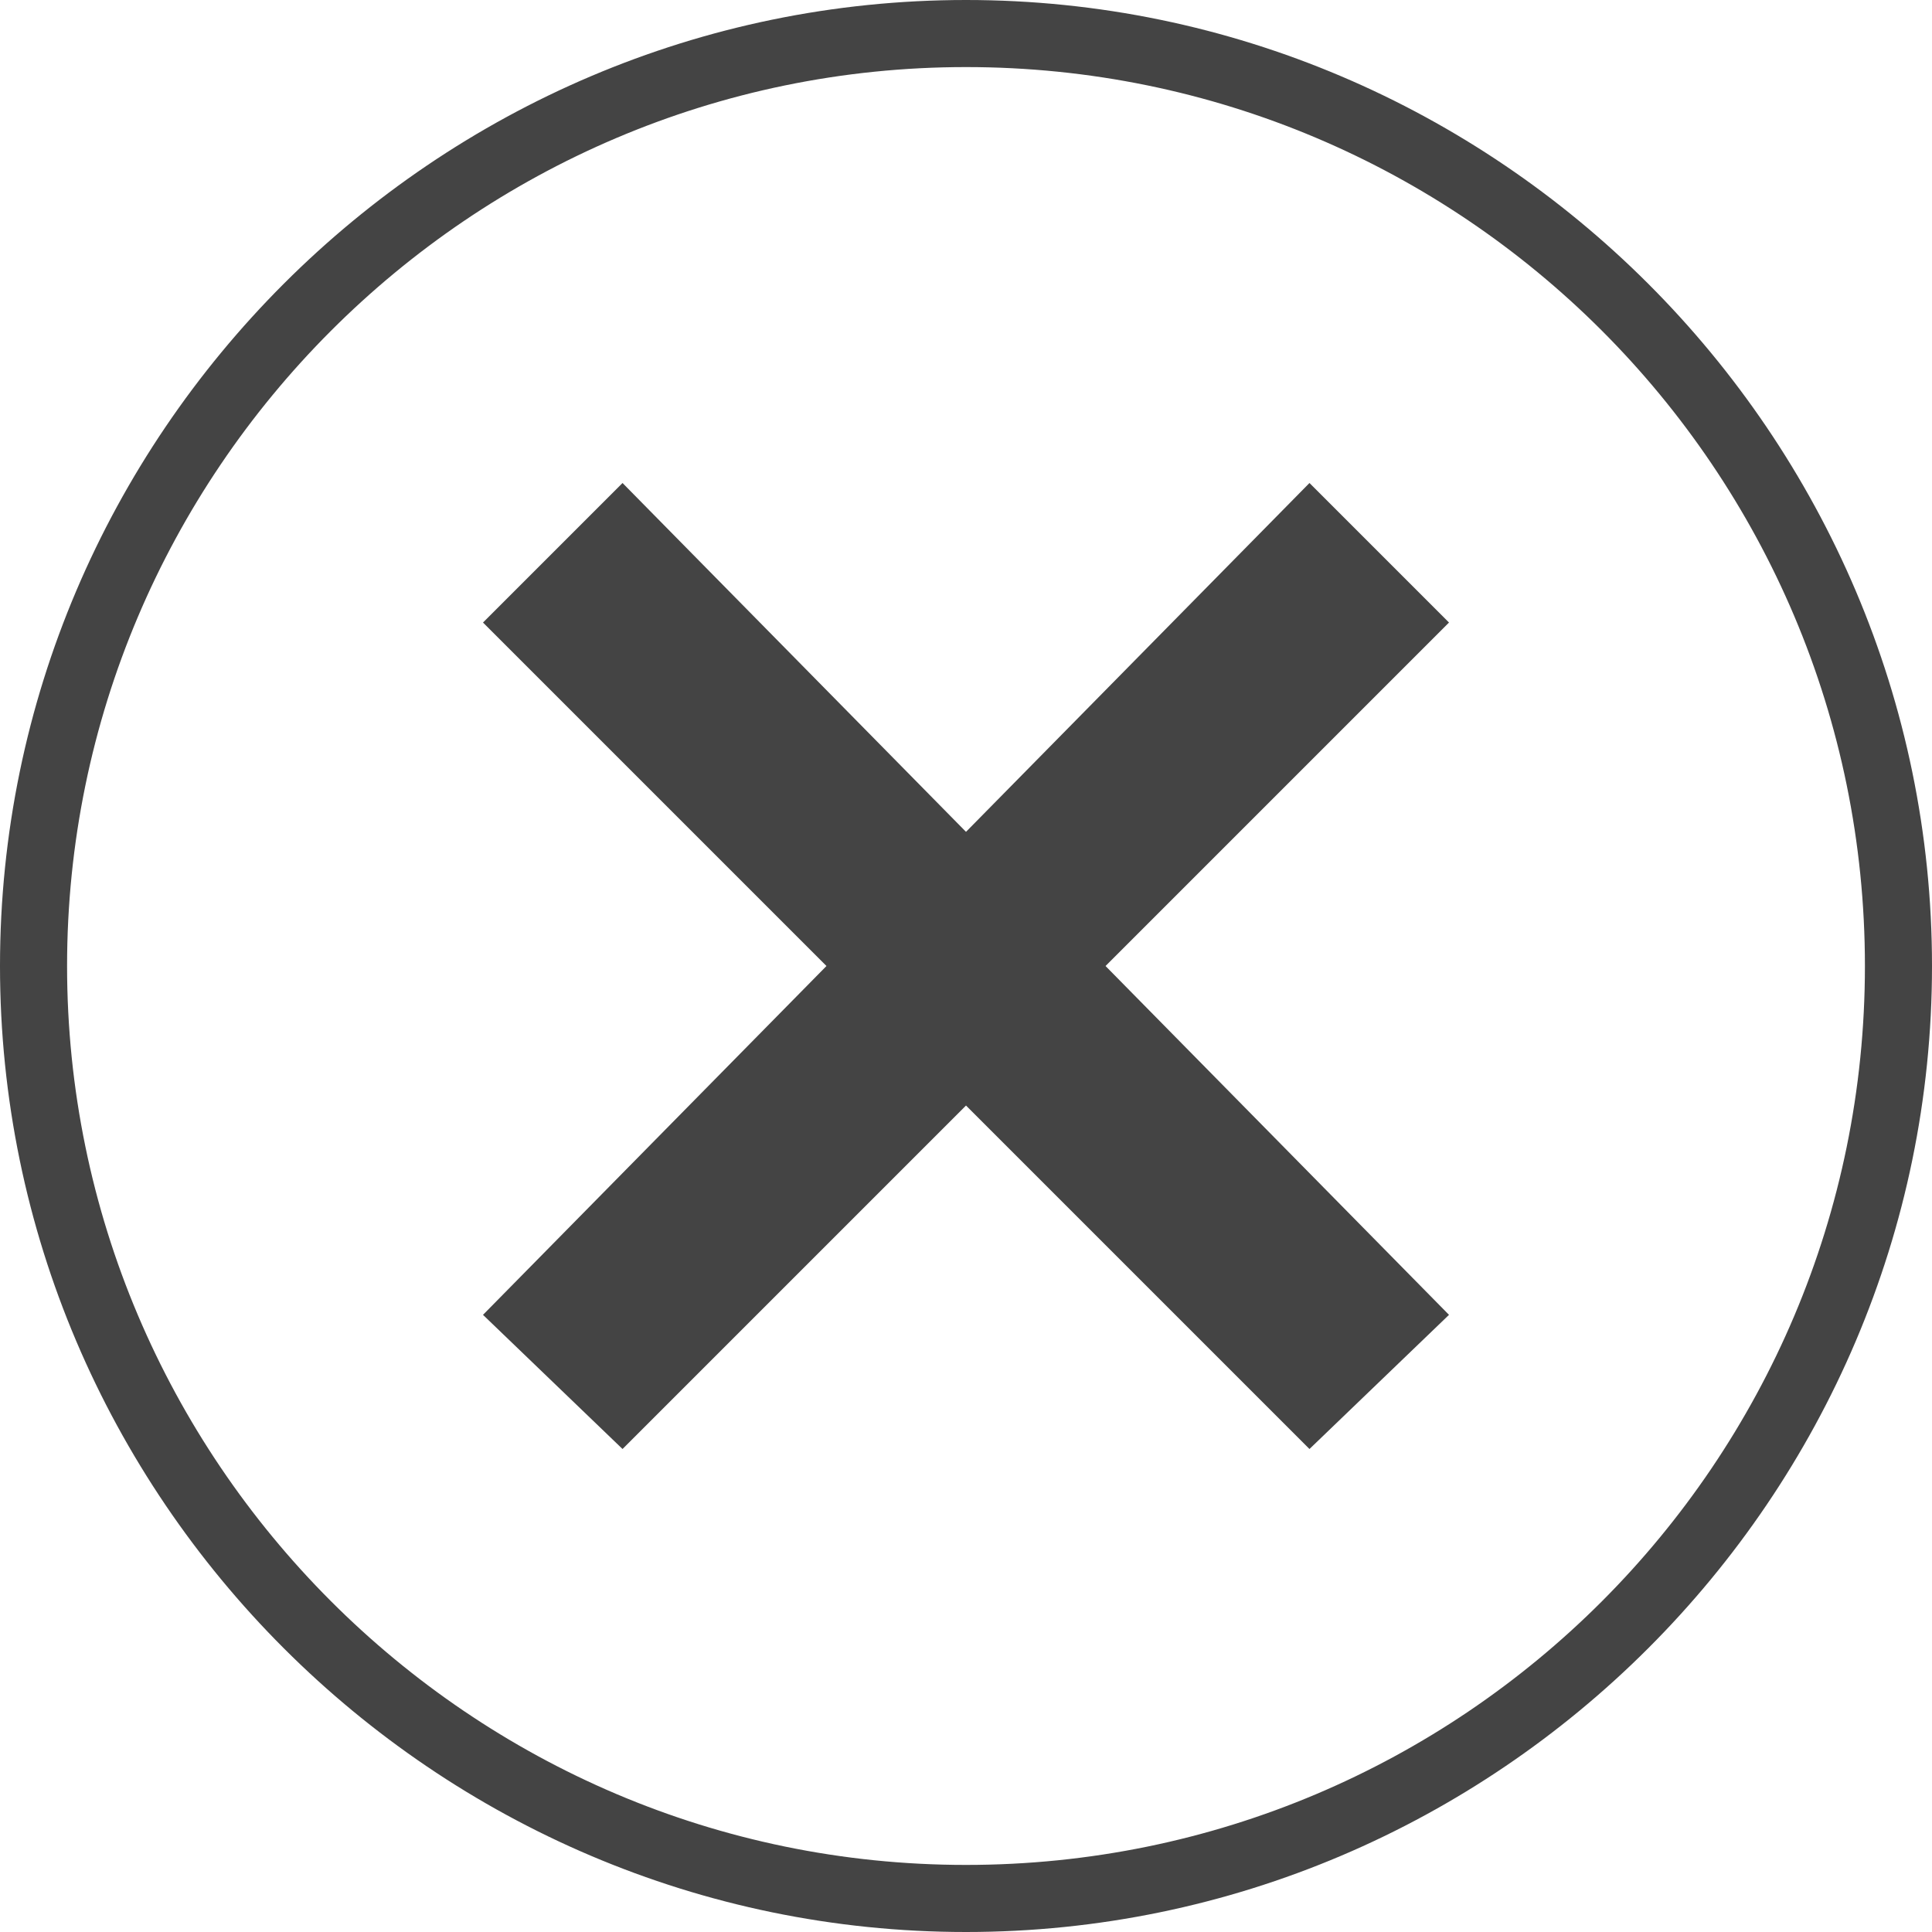 <?xml version="1.0" encoding="utf-8"?>
<!-- Generated by IcoMoon.io -->
<!DOCTYPE svg PUBLIC "-//W3C//DTD SVG 1.1//EN" "http://www.w3.org/Graphics/SVG/1.1/DTD/svg11.dtd">
<svg version="1.1" xmlns="http://www.w3.org/2000/svg" xmlns:xlink="http://www.w3.org/1999/xlink" width="32" height="32" viewBox="0 0 32 32">
<path fill="#444444" d="M16 0c-8.8 0-16 7.2-16 16s7.2 16 16 16 16-7.2 16-16-7.2-16-16-16zM16 30.889c-8.222 0-14.889-6.711-14.889-14.889s6.667-14.889 14.889-14.889 14.889 6.667 14.889 14.889-6.667 14.889-14.889 14.889z"></path>
<path fill="#444444" d="M21.689 8l-5.689 5.778-5.689-5.778-2.311 2.311 5.689 5.689-5.689 5.778 2.311 2.222 5.689-5.689 5.689 5.689 2.311-2.222-5.689-5.778 5.689-5.689z"></path>
</svg>
